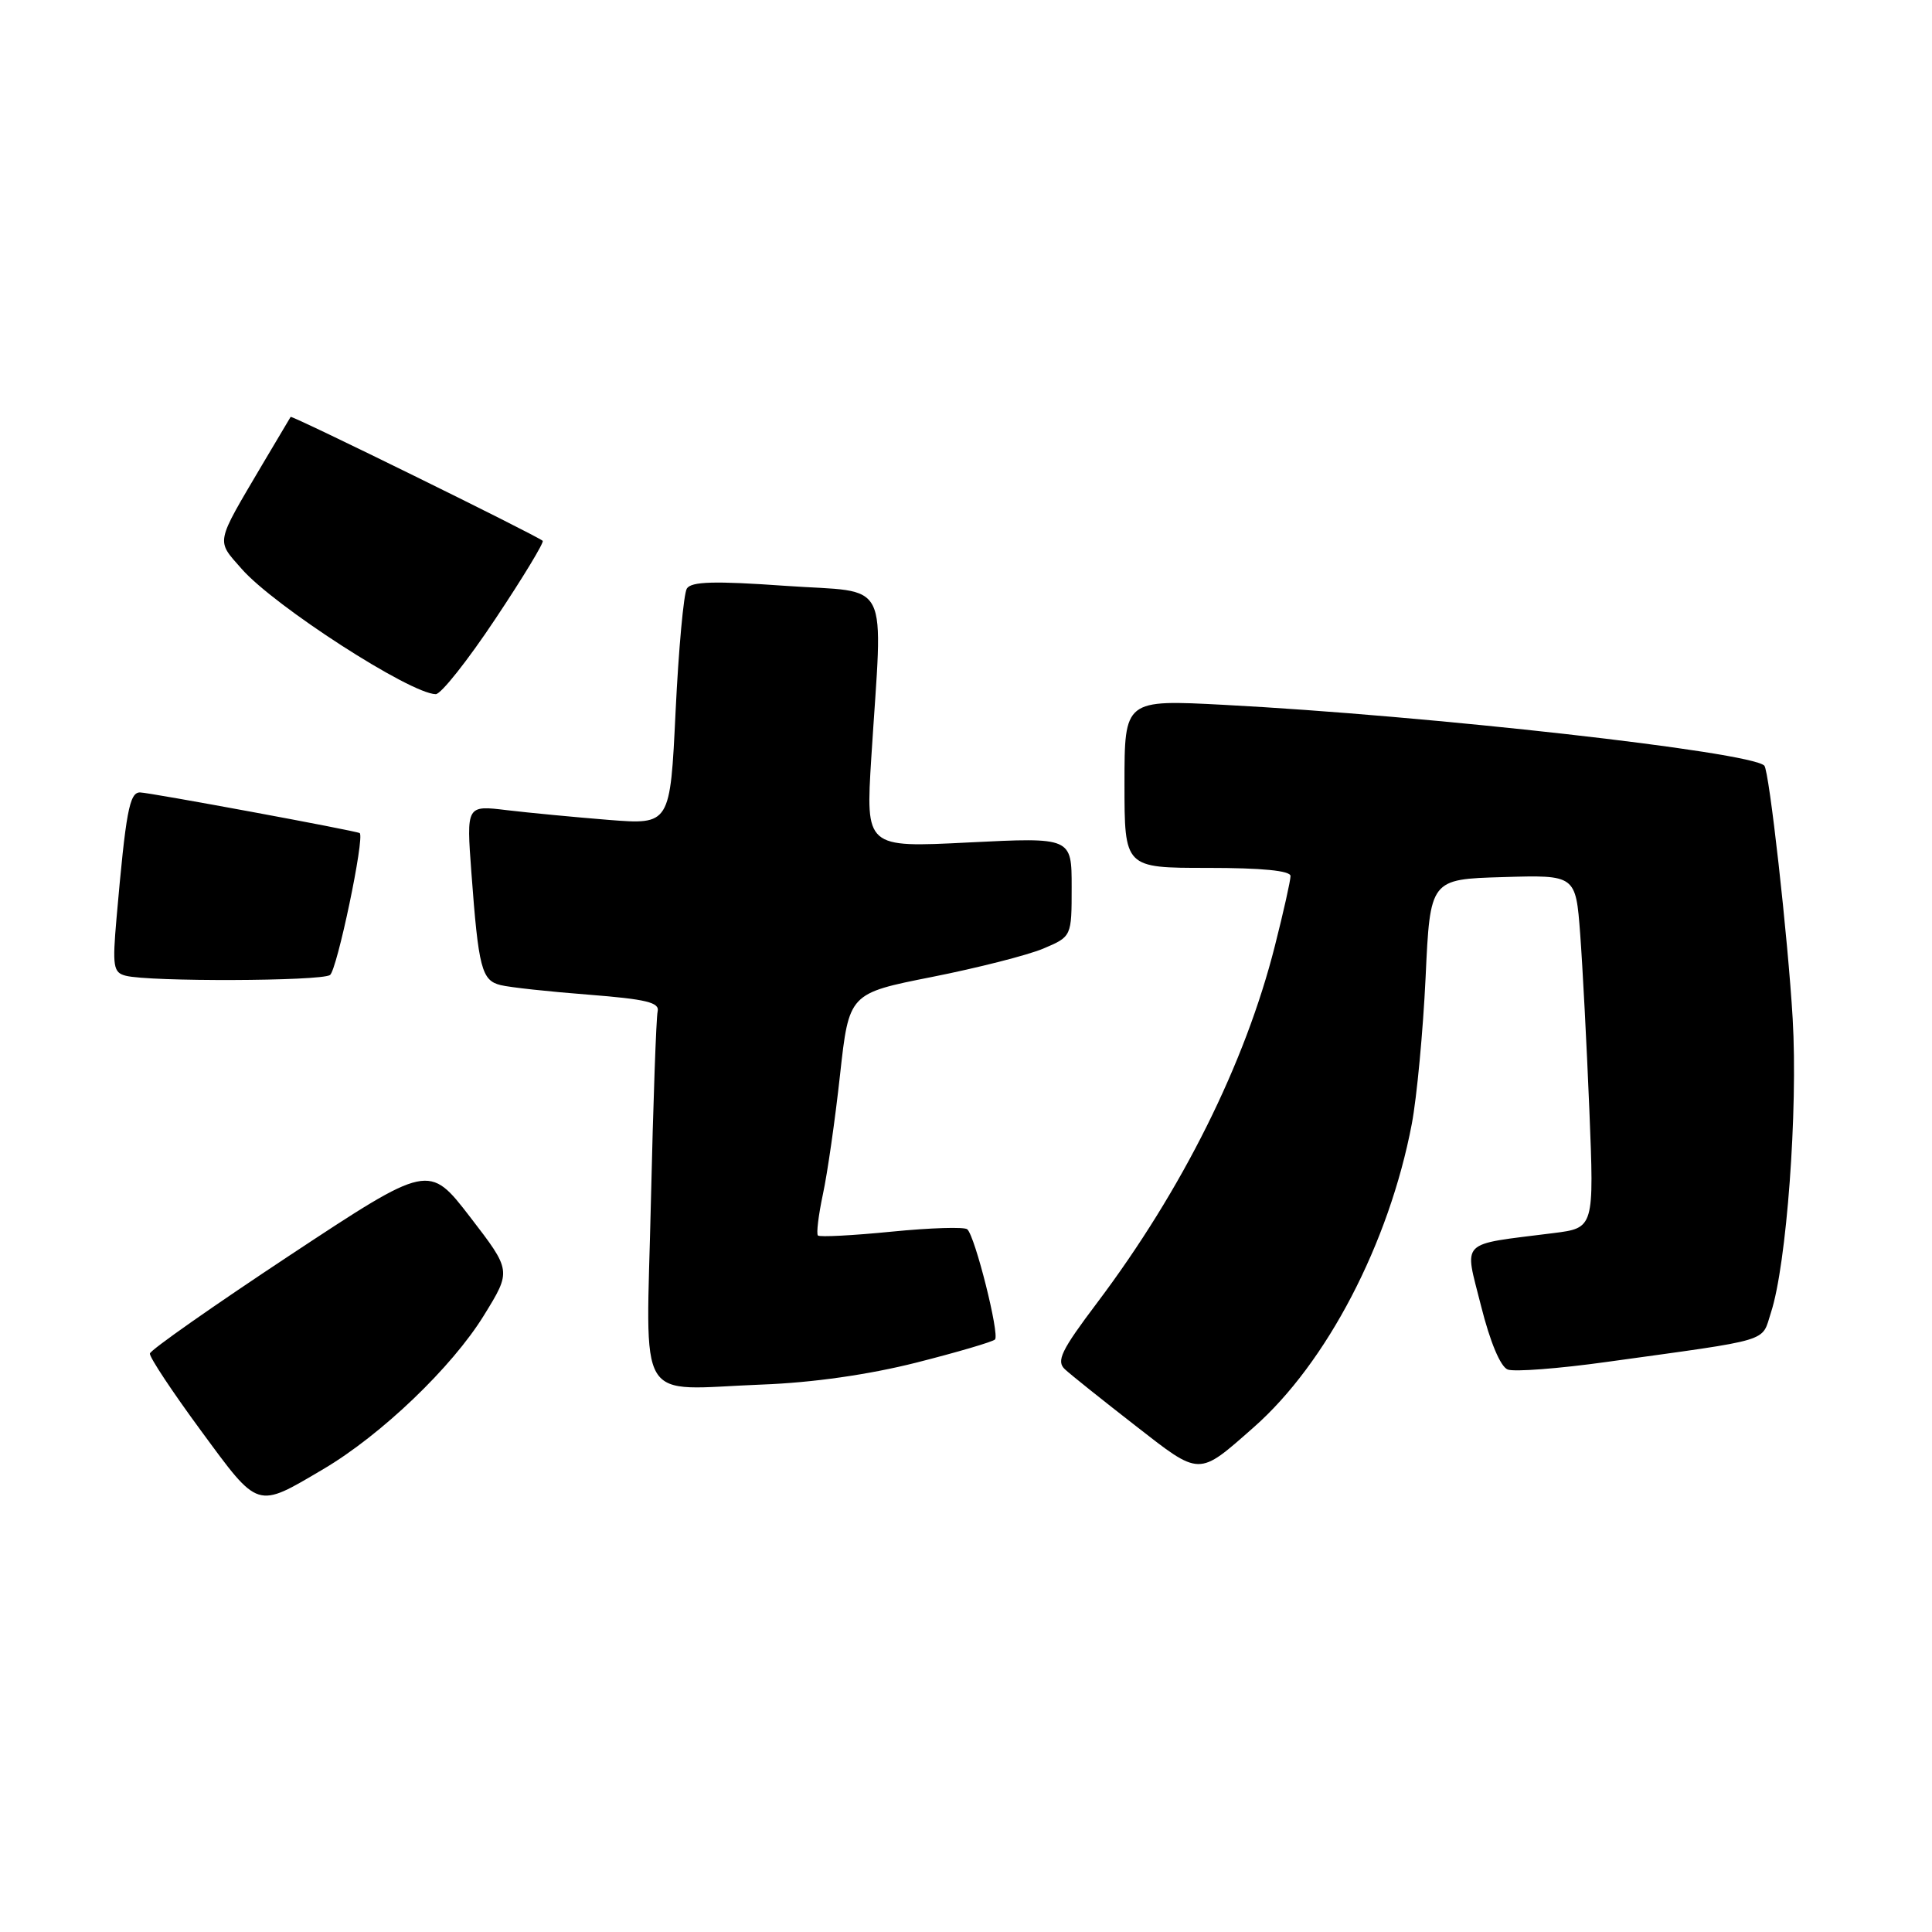 <?xml version="1.0" encoding="UTF-8" standalone="no"?>
<!DOCTYPE svg PUBLIC "-//W3C//DTD SVG 1.1//EN" "http://www.w3.org/Graphics/SVG/1.1/DTD/svg11.dtd" >
<svg xmlns="http://www.w3.org/2000/svg" xmlns:xlink="http://www.w3.org/1999/xlink" version="1.1" viewBox="0 0 256 256">
 <g >
 <path fill="currentColor"
d=" M 42.85 194.66 C 50.51 190.14 59.91 181.15 64.13 174.28 C 67.77 168.38 67.77 168.38 62.30 161.27 C 56.83 154.17 56.83 154.17 38.41 166.33 C 28.28 173.03 19.93 178.88 19.86 179.35 C 19.79 179.82 22.83 184.41 26.62 189.56 C 34.35 200.07 33.91 199.93 42.85 194.66 Z  M 166.13 189.12 C 175.79 180.61 184.06 164.74 187.07 148.93 C 187.74 145.39 188.56 136.65 188.90 129.50 C 189.50 116.50 189.50 116.50 199.14 116.22 C 208.79 115.93 208.79 115.93 209.38 123.72 C 209.70 128.00 210.25 138.52 210.60 147.11 C 211.23 162.71 211.23 162.71 205.86 163.39 C 193.18 165.00 194.02 164.15 196.24 173.02 C 197.45 177.84 198.82 181.10 199.78 181.47 C 200.64 181.80 206.56 181.35 212.92 180.46 C 235.08 177.39 233.36 177.91 234.66 173.92 C 236.73 167.61 238.25 147.11 237.54 135.00 C 236.92 124.35 234.43 102.09 233.78 101.45 C 231.93 99.61 189.35 94.82 162.25 93.40 C 149.00 92.70 149.00 92.70 149.00 103.85 C 149.00 115.00 149.00 115.00 160.00 115.00 C 167.23 115.00 171.00 115.37 171.00 116.08 C 171.00 116.68 170.07 120.84 168.93 125.33 C 164.99 140.92 156.68 157.61 145.38 172.62 C 140.60 178.96 139.93 180.35 141.11 181.44 C 141.87 182.15 146.04 185.48 150.36 188.84 C 159.13 195.67 158.70 195.66 166.13 189.12 Z  M 121.39 180.56 C 126.83 179.18 131.53 177.80 131.84 177.49 C 132.48 176.86 129.21 163.82 128.17 162.89 C 127.80 162.55 123.29 162.69 118.15 163.20 C 113.00 163.71 108.61 163.94 108.38 163.71 C 108.15 163.48 108.45 161.02 109.04 158.24 C 109.64 155.47 110.66 148.34 111.31 142.41 C 112.50 131.63 112.50 131.63 123.50 129.45 C 129.55 128.25 136.19 126.56 138.25 125.69 C 142.00 124.10 142.00 124.10 142.00 117.53 C 142.00 110.95 142.00 110.95 128.35 111.63 C 114.71 112.32 114.71 112.32 115.45 100.41 C 116.98 76.08 118.24 78.62 104.13 77.63 C 94.65 76.96 91.59 77.05 91.01 77.99 C 90.59 78.67 89.92 85.98 89.52 94.25 C 88.80 109.28 88.80 109.28 80.65 108.64 C 76.17 108.28 70.09 107.70 67.15 107.35 C 61.80 106.70 61.80 106.70 62.46 115.60 C 63.40 128.30 63.82 129.92 66.33 130.53 C 67.52 130.83 72.78 131.40 78.00 131.80 C 85.63 132.40 87.43 132.83 87.14 134.02 C 86.95 134.84 86.55 146.15 86.25 159.16 C 85.62 186.78 84.00 184.11 101.00 183.46 C 107.69 183.21 115.09 182.15 121.39 180.56 Z  M 43.72 129.20 C 44.65 128.60 48.36 110.89 47.66 110.39 C 47.24 110.09 19.73 105.00 18.55 105.00 C 17.15 105.00 16.68 107.54 15.44 121.66 C 14.88 128.07 15.01 128.87 16.66 129.29 C 19.78 130.10 42.43 130.02 43.72 129.20 Z  M 65.65 81.99 C 69.32 76.49 72.13 71.84 71.91 71.66 C 70.89 70.84 38.67 55.00 38.51 55.24 C 38.42 55.38 36.74 58.20 34.79 61.50 C 28.47 72.22 28.61 71.49 32.03 75.39 C 36.37 80.33 54.35 91.93 57.74 91.98 C 58.43 91.99 61.99 87.50 65.65 81.99 Z "/>
</g>
</svg>